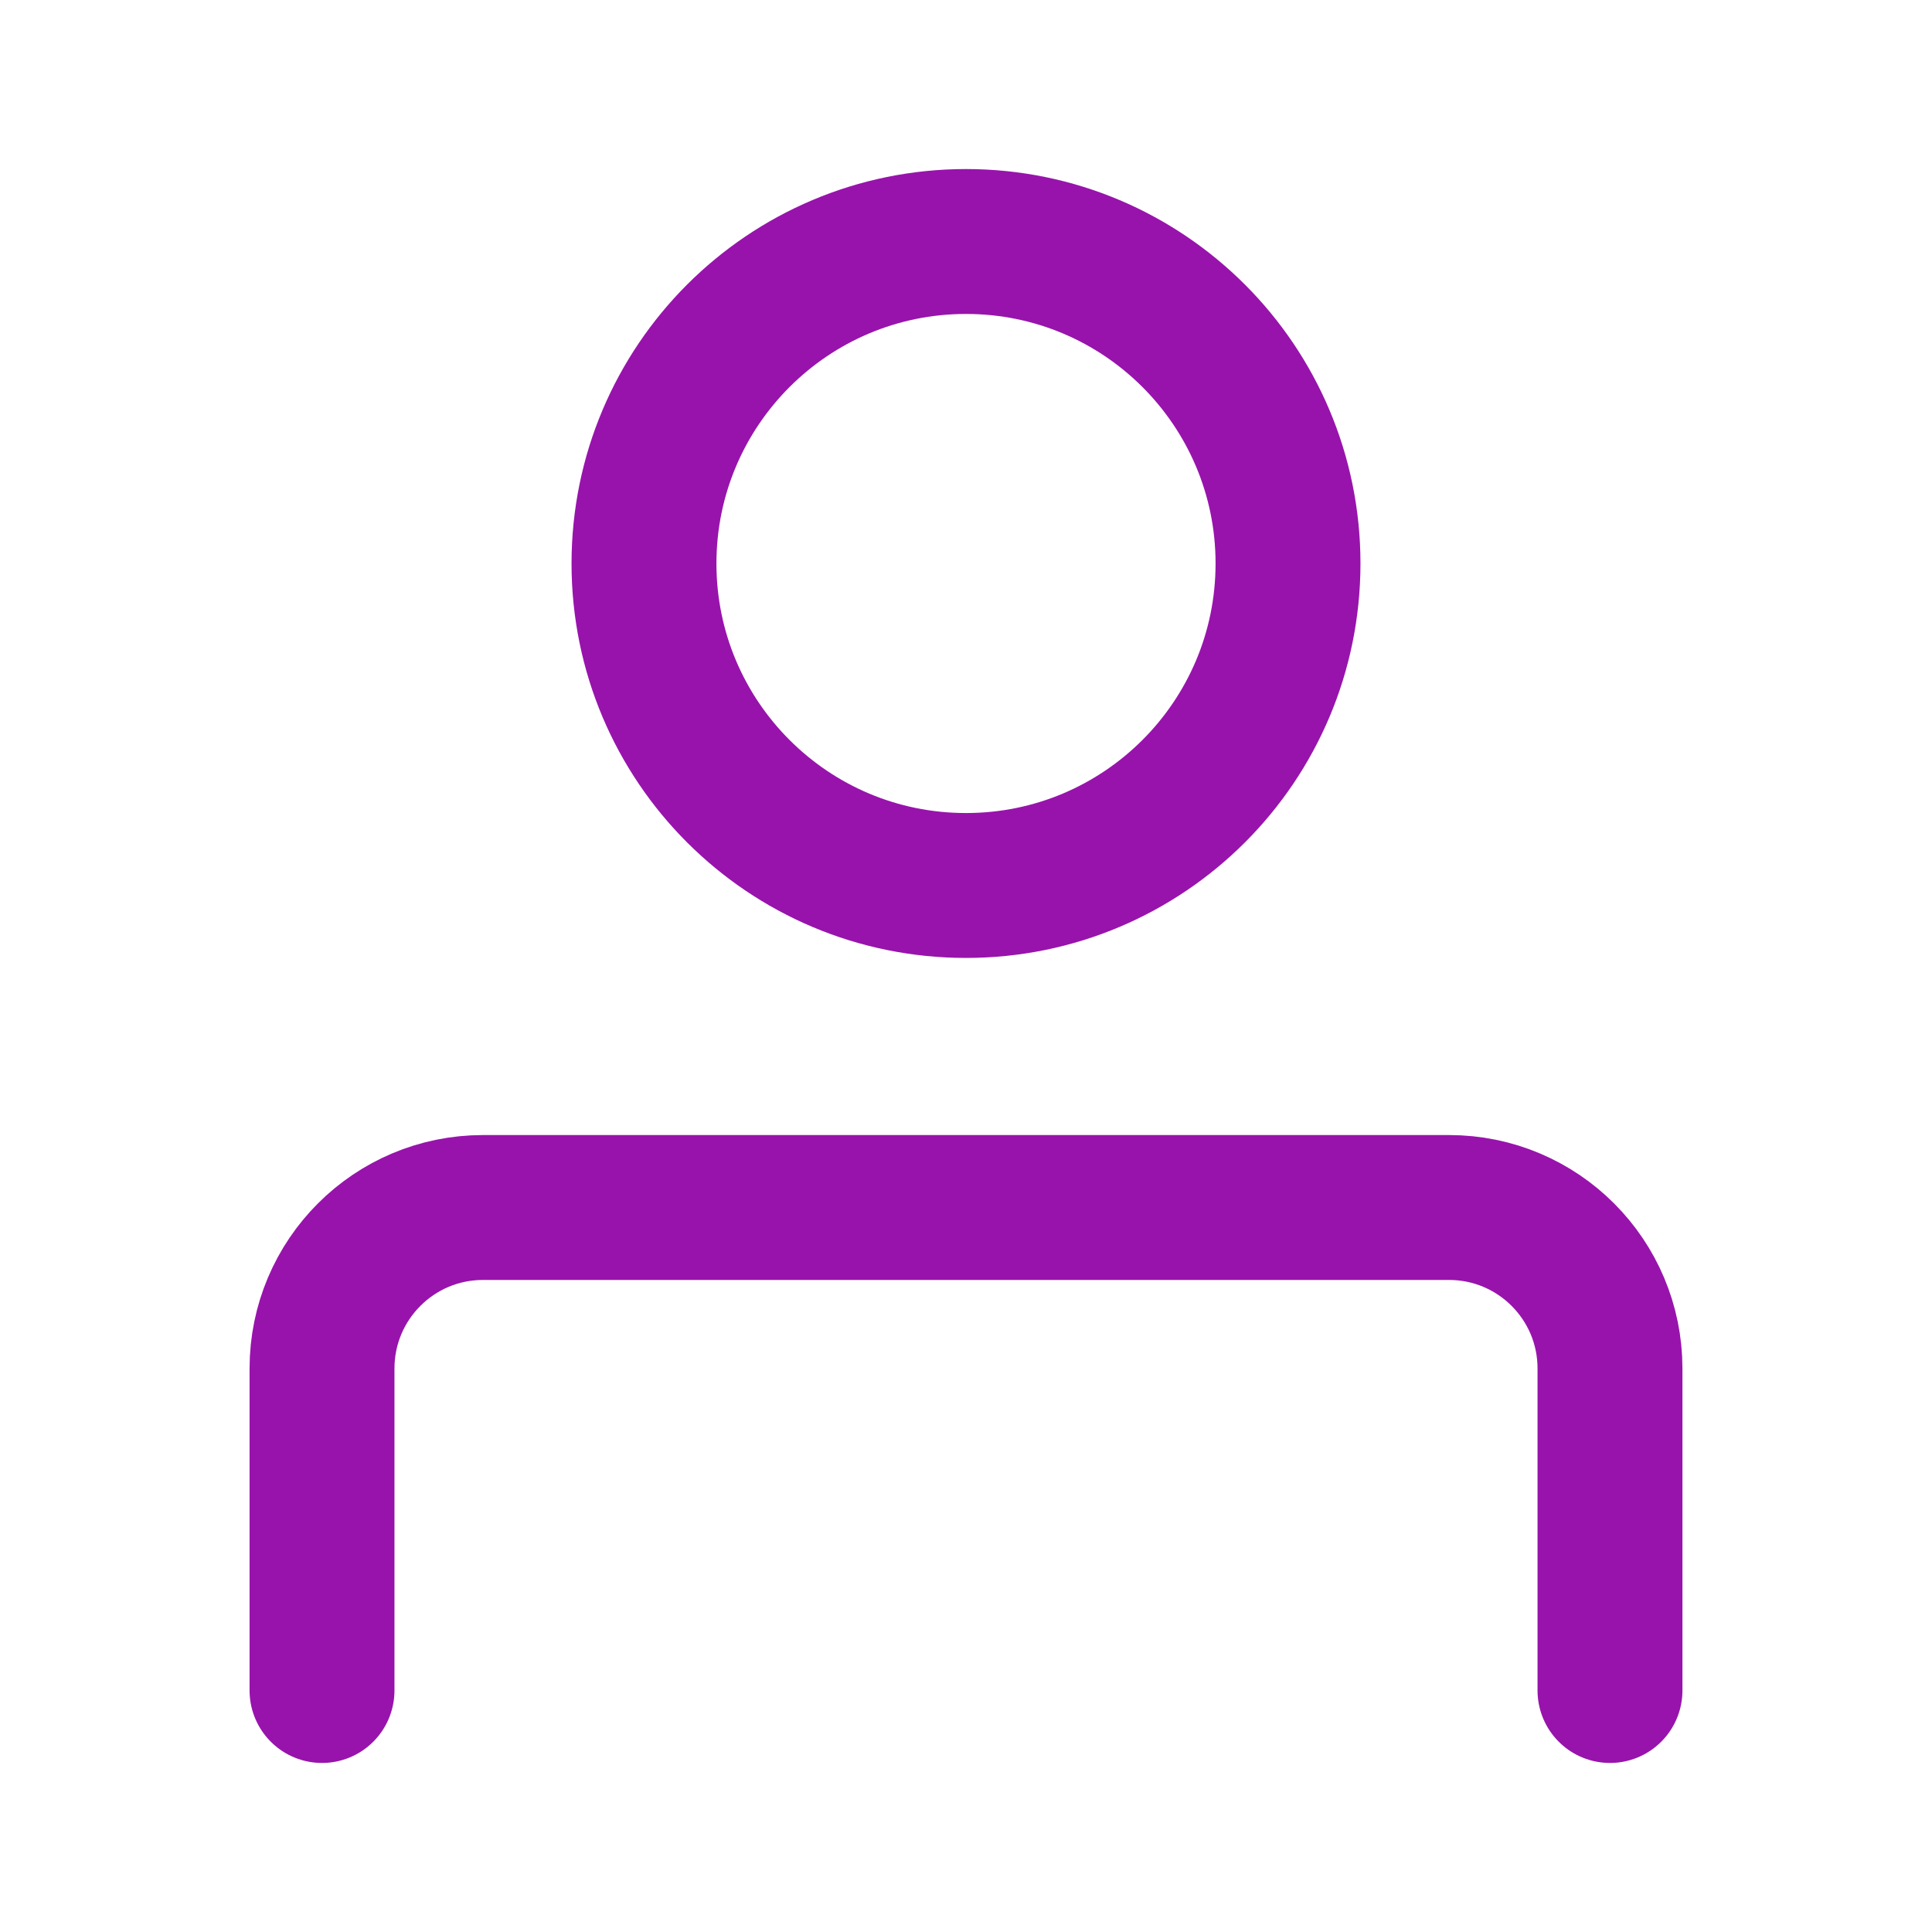 <svg width="40" height="40" viewBox="0 0 40 40" fill="none" xmlns="http://www.w3.org/2000/svg">
<path d="M20 18.333C23.682 18.333 26.667 15.349 26.667 11.667C26.667 7.985 23.682 5 20 5C16.318 5 13.333 7.985 13.333 11.667C13.333 15.349 16.318 18.333 20 18.333Z" stroke="#9813AC" stroke-width="3" stroke-linecap="round" stroke-linejoin="round"/>
<path d="M6.667 35V28.333C6.667 26.492 8.159 25 10 25H30C31.841 25 33.333 26.492 33.333 28.333V35" stroke="#9813AC" stroke-width="3" stroke-linecap="round" stroke-linejoin="round"/>
</svg>
